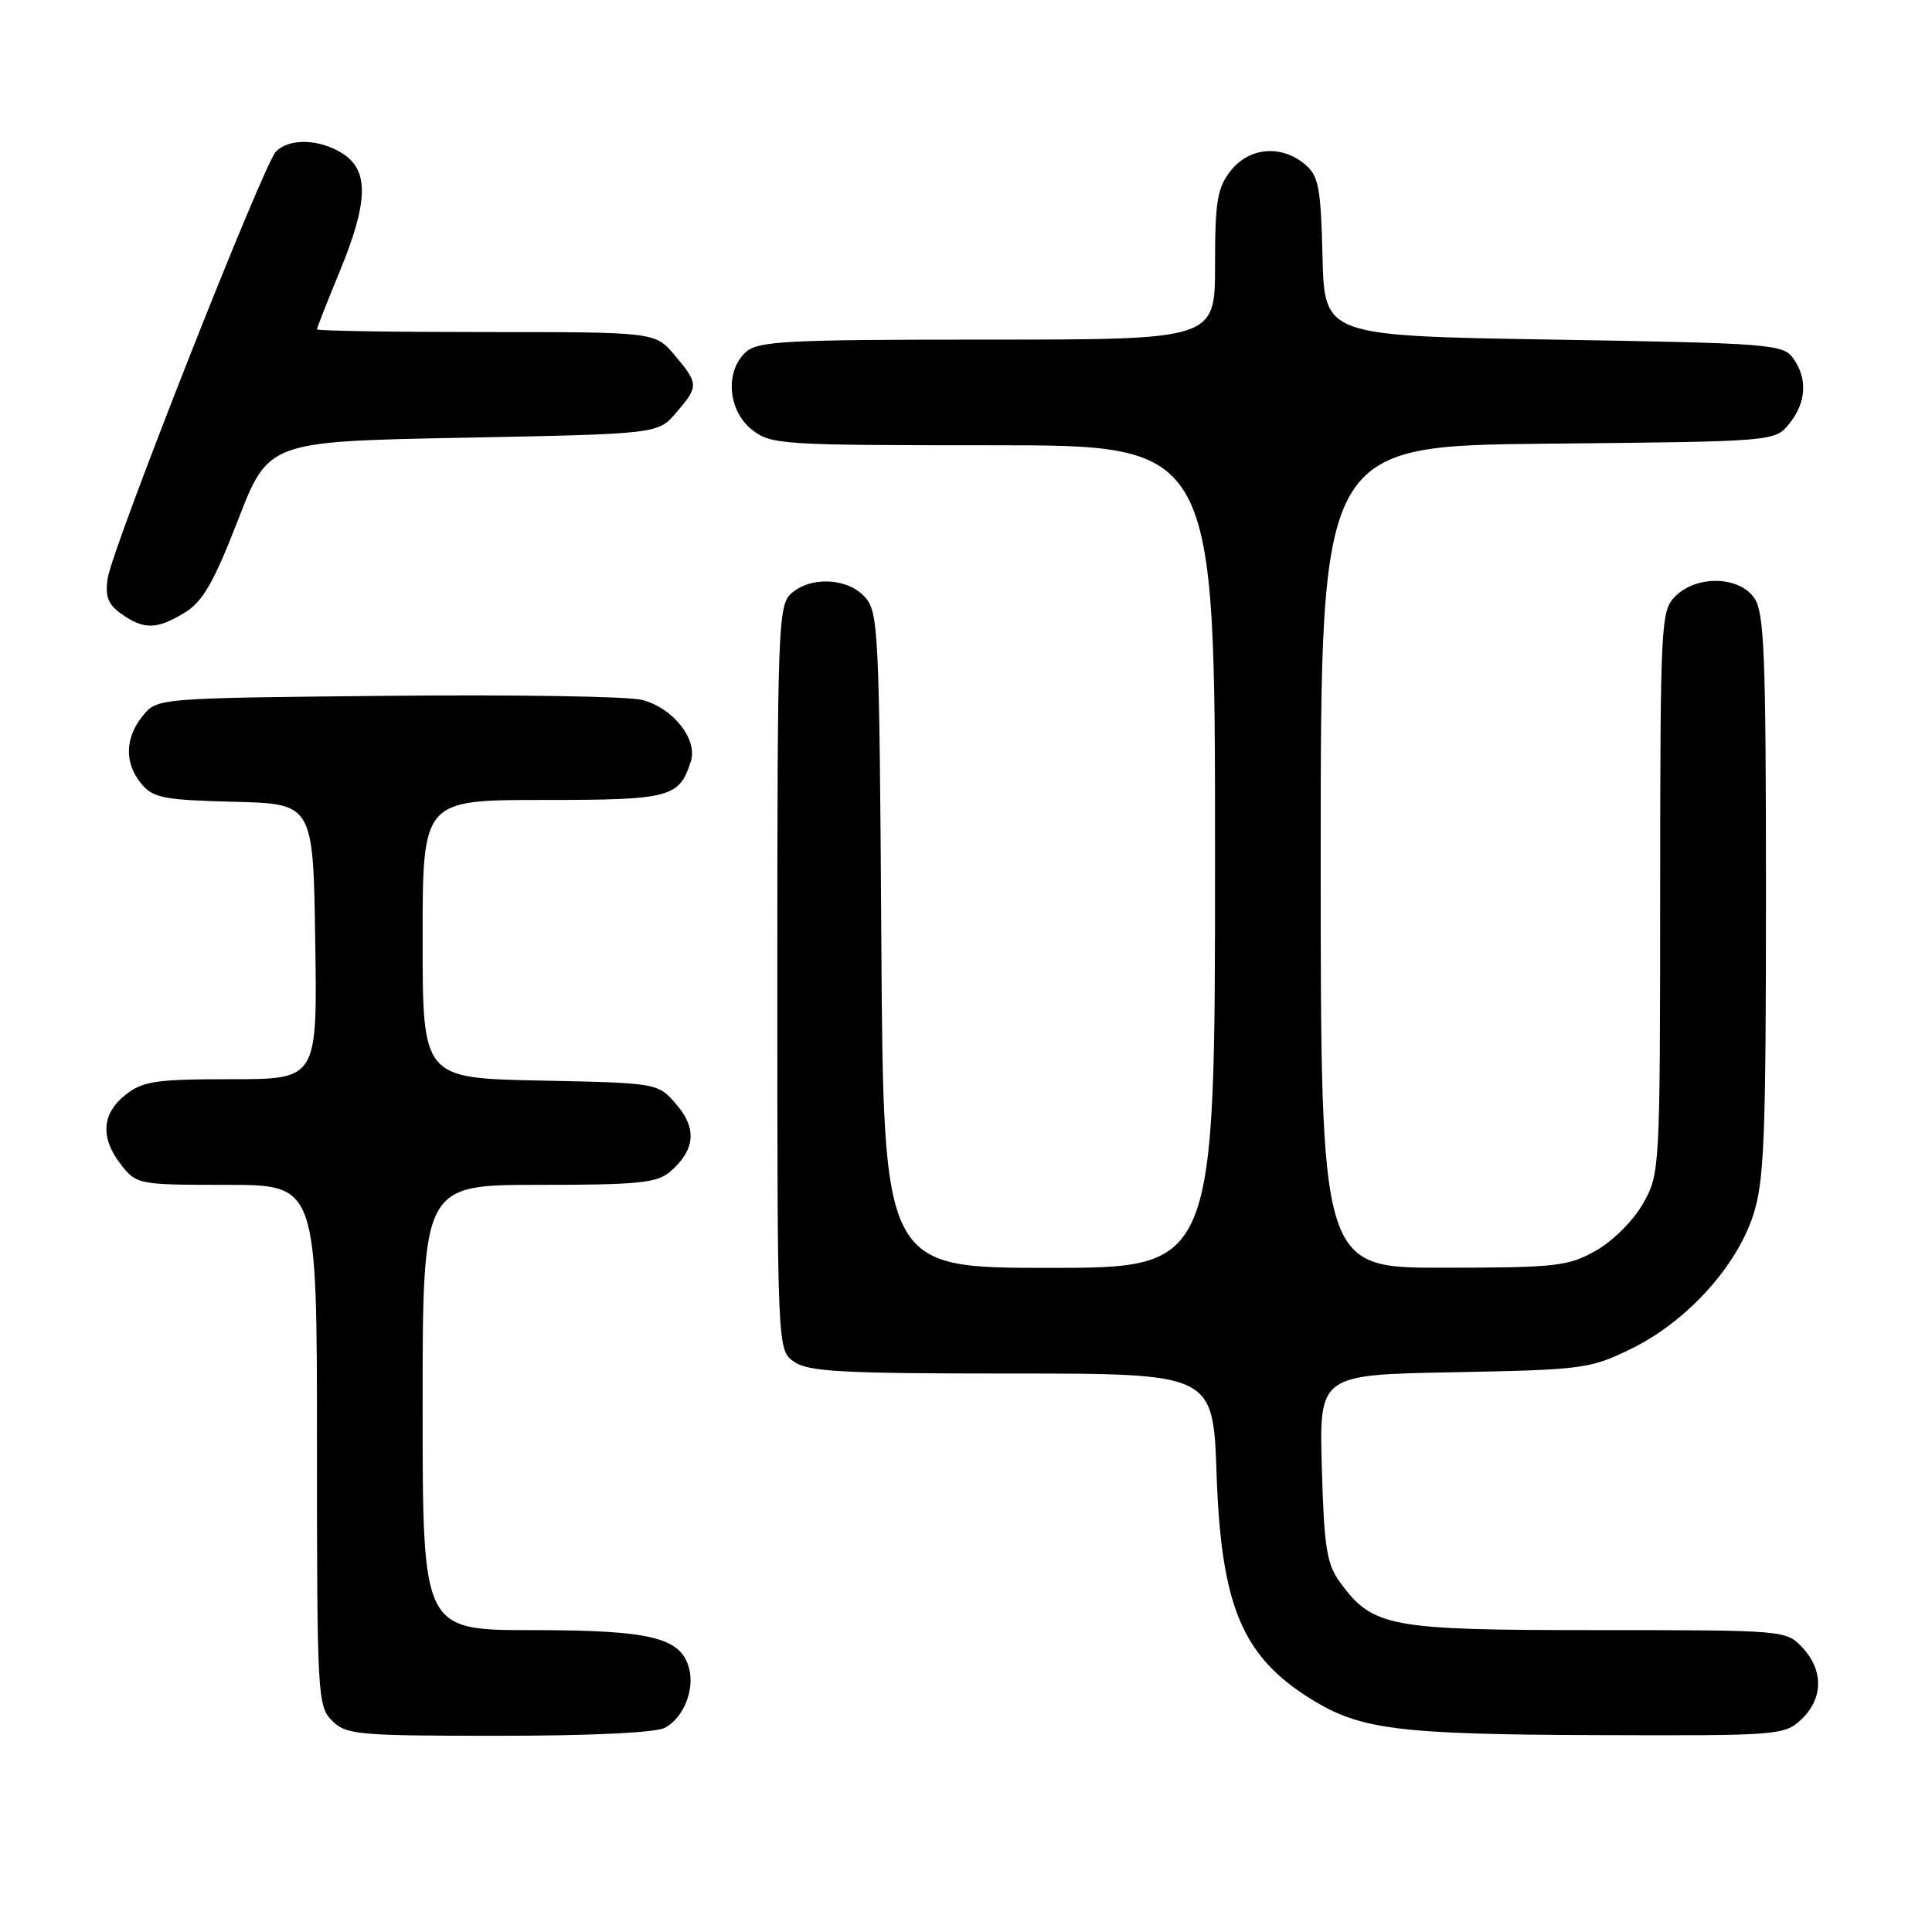 <?xml version="1.0" encoding="UTF-8" standalone="no"?>
<!DOCTYPE svg PUBLIC "-//W3C//DTD SVG 1.1//EN" "http://www.w3.org/Graphics/SVG/1.1/DTD/svg11.dtd" >
<svg xmlns="http://www.w3.org/2000/svg" xmlns:xlink="http://www.w3.org/1999/xlink" version="1.1" viewBox="0 0 256 256">
 <g >
 <path fill="currentColor"
d=" M 88.11 228.94 C 90.56 227.63 92.06 223.93 91.31 221.07 C 90.24 216.98 86.23 216.00 70.55 216.00 C 56.00 216.00 56.00 216.00 56.00 186.50 C 56.00 157.00 56.00 157.00 71.39 157.00 C 84.61 157.00 87.06 156.75 88.80 155.25 C 92.12 152.38 92.38 149.55 89.63 146.35 C 87.18 143.50 87.18 143.50 71.59 143.18 C 56.00 142.86 56.00 142.86 56.00 124.43 C 56.00 106.00 56.00 106.00 71.93 106.00 C 88.85 106.00 90.01 105.70 91.54 100.87 C 92.47 97.95 89.17 93.80 85.08 92.74 C 83.28 92.27 68.09 92.03 51.31 92.20 C 20.82 92.50 20.82 92.50 18.91 94.86 C 16.53 97.80 16.47 101.14 18.75 103.88 C 20.29 105.73 21.74 106.01 31.00 106.24 C 41.50 106.50 41.50 106.50 41.77 124.75 C 42.05 143.00 42.05 143.00 30.66 143.00 C 20.65 143.00 18.95 143.25 16.63 145.07 C 13.46 147.57 13.26 150.79 16.07 154.37 C 18.10 156.95 18.38 157.00 30.07 157.00 C 42.00 157.00 42.00 157.00 42.00 191.50 C 42.00 224.67 42.08 226.08 44.00 228.00 C 45.87 229.87 47.33 230.00 66.07 230.00 C 78.30 230.00 86.91 229.59 88.11 228.94 Z  M 238.69 227.83 C 241.59 225.10 241.65 221.32 238.83 218.31 C 236.67 216.01 236.49 216.00 211.58 216.00 C 184.00 216.00 181.93 215.61 177.57 209.68 C 175.80 207.26 175.45 205.08 175.15 194.51 C 174.80 182.16 174.80 182.16 192.65 181.83 C 209.83 181.50 210.71 181.38 216.20 178.69 C 223.47 175.13 230.10 167.85 232.32 160.98 C 233.77 156.48 234.00 150.70 234.00 118.61 C 234.00 86.59 233.78 81.14 232.44 79.22 C 230.41 76.32 224.80 76.20 222.00 79.00 C 220.07 80.93 220.00 82.34 219.98 118.25 C 219.97 155.04 219.94 155.55 217.71 159.48 C 216.45 161.71 213.71 164.45 211.48 165.71 C 207.81 167.79 206.25 167.97 191.25 167.98 C 175.00 168.00 175.00 168.00 175.00 113.54 C 175.00 59.08 175.00 59.08 205.09 58.79 C 235.18 58.50 235.18 58.50 237.09 56.14 C 239.36 53.34 239.54 50.12 237.58 47.44 C 236.25 45.61 234.39 45.47 205.83 45.00 C 175.50 44.50 175.50 44.50 175.24 34.00 C 175.01 24.74 174.73 23.29 172.88 21.75 C 169.75 19.14 165.52 19.52 163.07 22.63 C 161.29 24.90 161.00 26.67 161.00 35.13 C 161.00 45.00 161.00 45.00 130.83 45.00 C 104.16 45.00 100.45 45.19 98.83 46.65 C 96.03 49.19 96.44 54.41 99.63 56.93 C 102.16 58.92 103.44 59.00 131.63 59.00 C 161.00 59.00 161.00 59.00 161.00 113.50 C 161.00 168.00 161.00 168.00 139.03 168.00 C 117.06 168.00 117.06 168.00 116.78 124.60 C 116.52 83.55 116.40 81.09 114.60 79.10 C 112.29 76.56 107.40 76.33 104.83 78.65 C 103.10 80.22 103.00 83.12 103.00 129.60 C 103.00 178.89 103.00 178.89 105.22 180.44 C 107.10 181.76 111.59 182.00 134.09 182.00 C 160.74 182.00 160.74 182.00 161.20 195.25 C 161.81 212.87 164.60 219.50 173.79 225.18 C 180.26 229.18 185.34 229.82 211.44 229.91 C 235.72 230.00 236.43 229.94 238.69 227.83 Z  M 24.49 81.17 C 26.86 79.73 28.31 77.21 31.53 68.93 C 35.57 58.50 35.57 58.50 61.38 58.00 C 87.18 57.50 87.18 57.50 89.59 54.69 C 92.60 51.20 92.59 50.85 89.41 47.08 C 86.82 44.00 86.82 44.00 64.41 44.00 C 52.08 44.00 42.00 43.84 42.00 43.64 C 42.00 43.44 43.35 40.00 45.00 36.00 C 48.78 26.84 48.91 22.64 45.48 20.40 C 42.42 18.39 38.27 18.26 36.54 20.12 C 34.83 21.96 14.85 72.65 14.27 76.63 C 13.91 79.07 14.32 80.11 16.13 81.38 C 19.10 83.46 20.80 83.42 24.49 81.17 Z "/>
</g>
</svg>